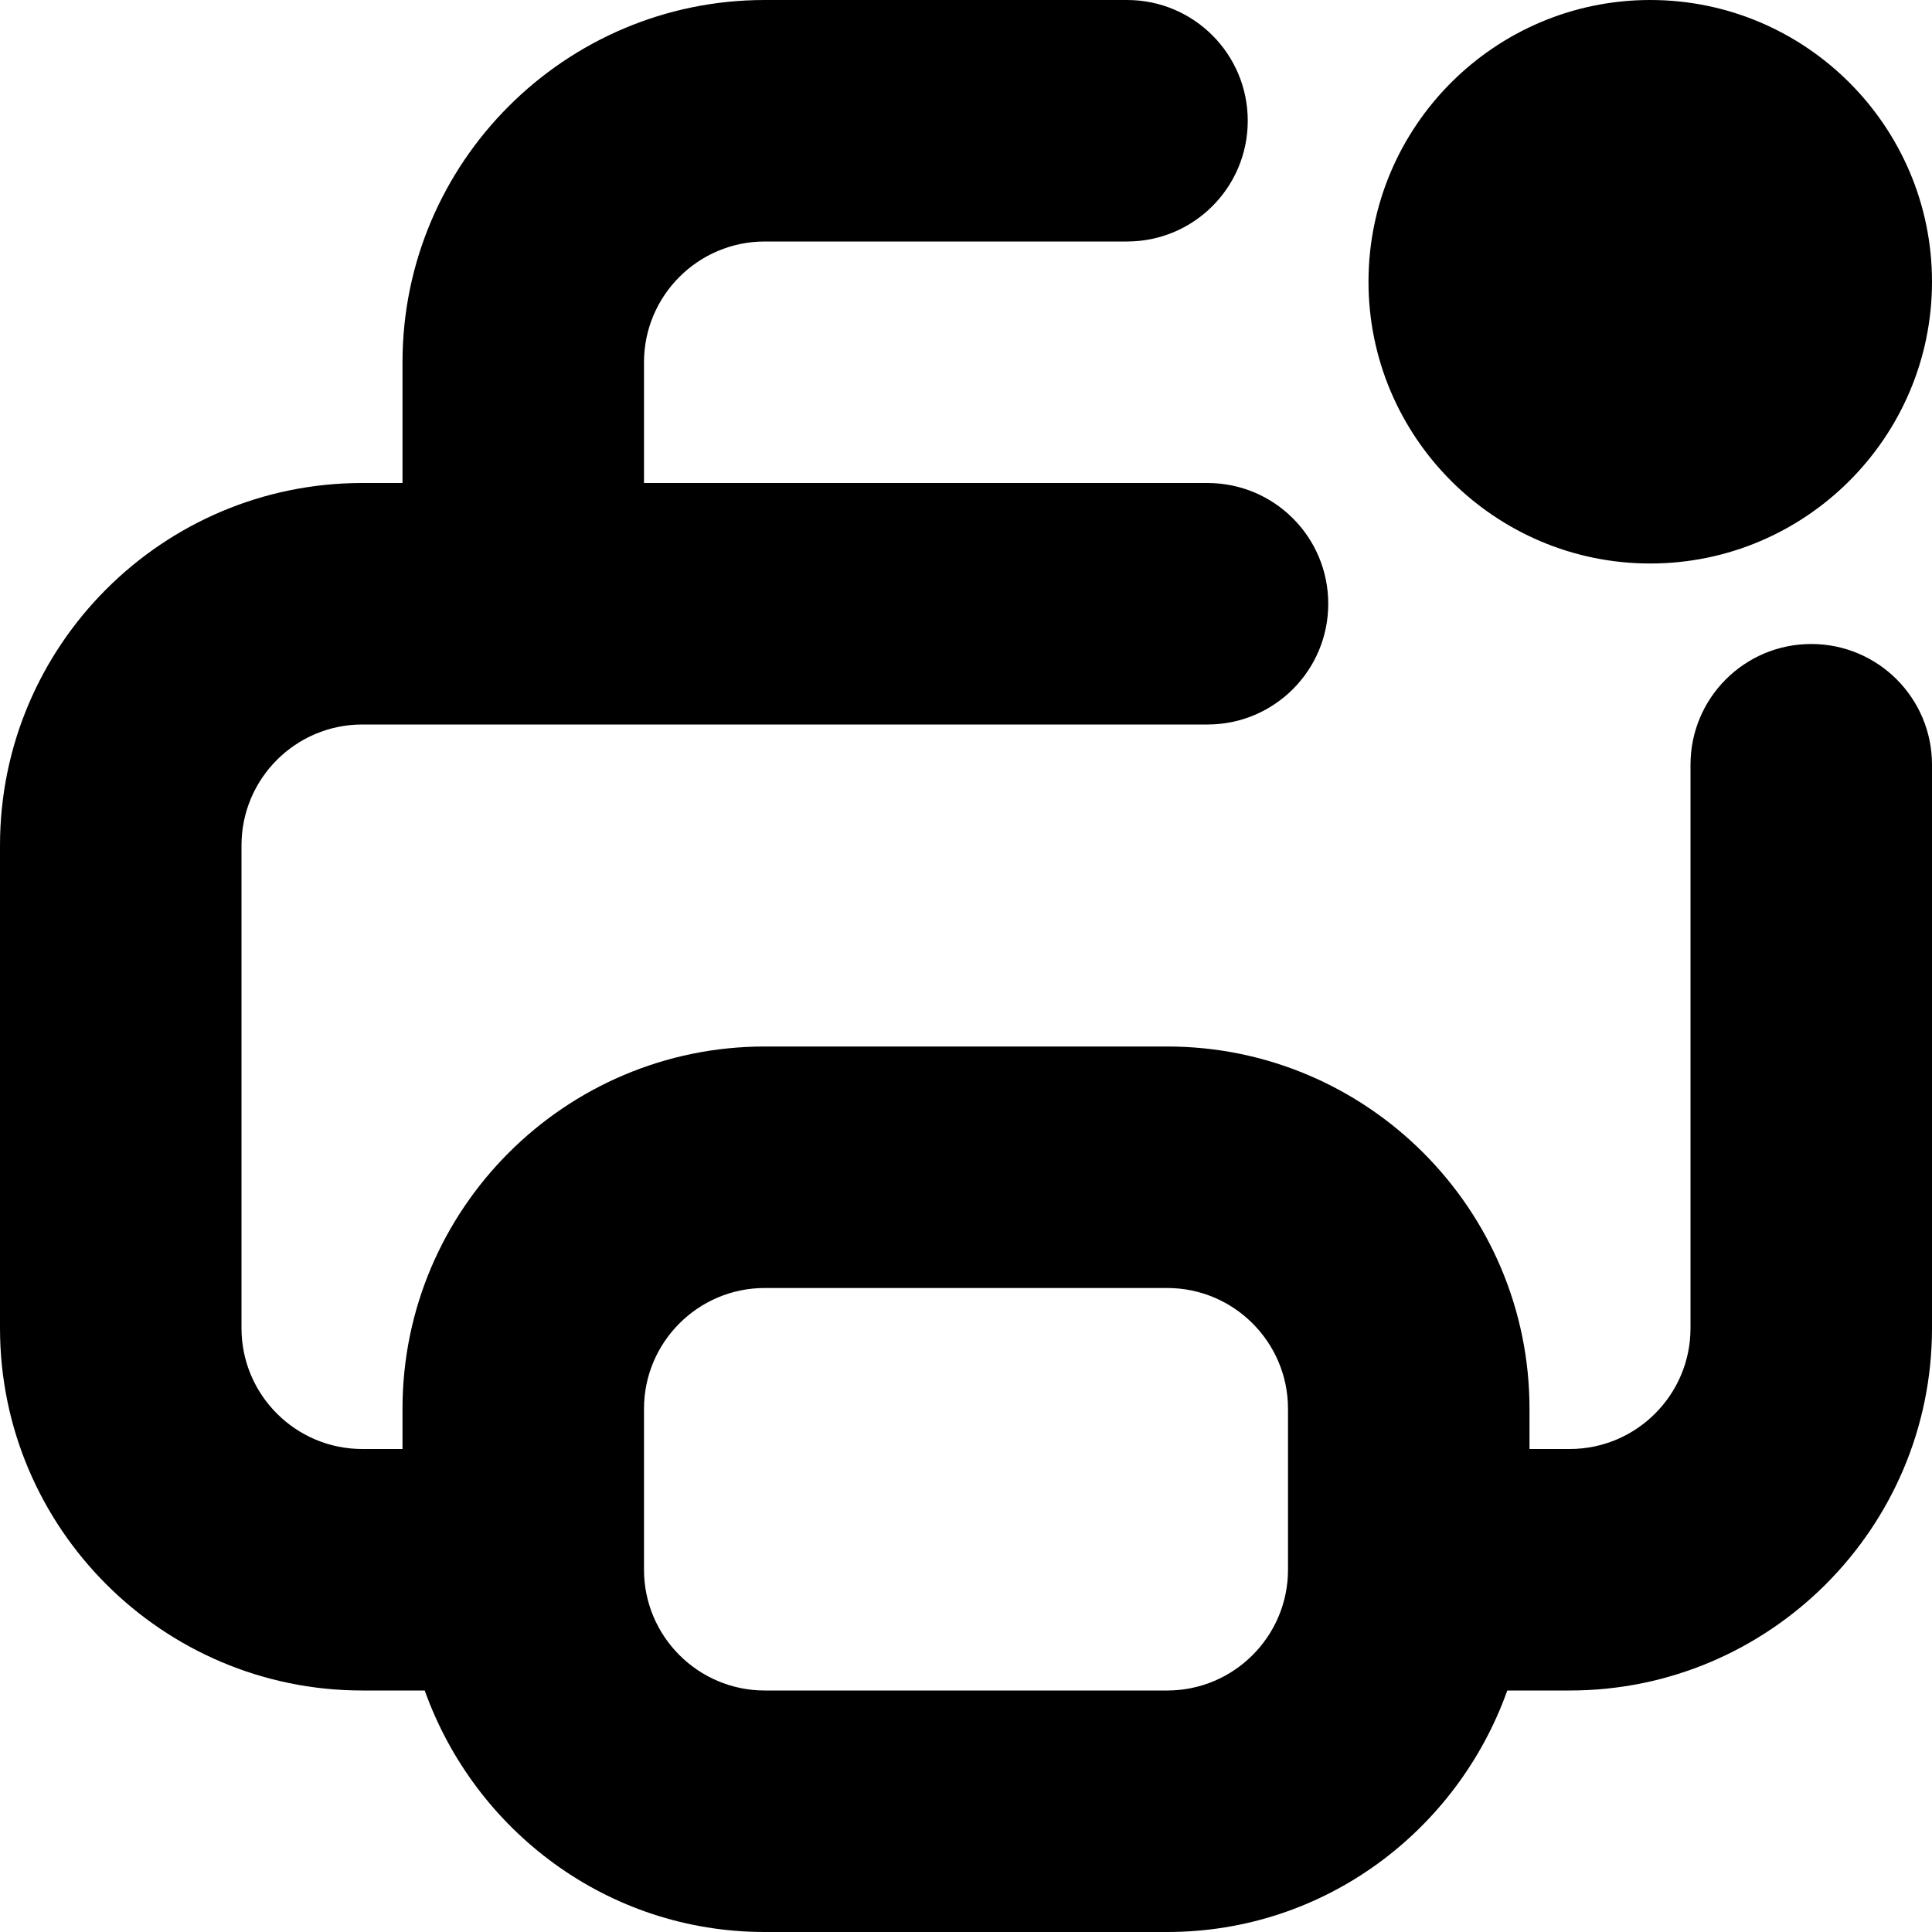 <svg id="Layer_1" viewBox="0 0 24 24" xmlns="http://www.w3.org/2000/svg" data-name="Layer 1"><path d="m17 3.5c0-1.93 1.57-3.5 3.5-3.5s3.5 1.57 3.5 3.5-1.57 3.5-3.5 3.5-3.5-1.57-3.5-3.5zm7 6v7c0 2.481-2.019 4.5-4.5 4.5h-.776c-.621 1.742-2.271 3-4.224 3h-5c-1.953 0-3.602-1.258-4.224-3h-.776c-2.481 0-4.5-2.019-4.5-4.5v-6c0-2.481 2.019-4.5 4.5-4.5h.5v-1.5c0-2.481 2.019-4.5 4.5-4.5h4.5c.829 0 1.5.671 1.5 1.5s-.671 1.5-1.5 1.5h-4.5c-.827 0-1.5.673-1.5 1.5v1.5h7c.829 0 1.5.671 1.5 1.5s-.671 1.5-1.5 1.5h-10.5c-.827 0-1.5.673-1.5 1.5v6c0 .827.673 1.5 1.5 1.5h.5v-.5c0-2.481 2.019-4.5 4.5-4.5h5c2.481 0 4.5 2.019 4.5 4.5v.5h.5c.827 0 1.5-.673 1.5-1.5v-7c0-.829.671-1.5 1.5-1.5s1.5.671 1.5 1.5zm-8 10v-2c0-.827-.673-1.5-1.5-1.5h-5c-.827 0-1.5.673-1.5 1.5v2c0 .827.673 1.5 1.5 1.5h5c.827 0 1.5-.673 1.5-1.5z"/></svg>